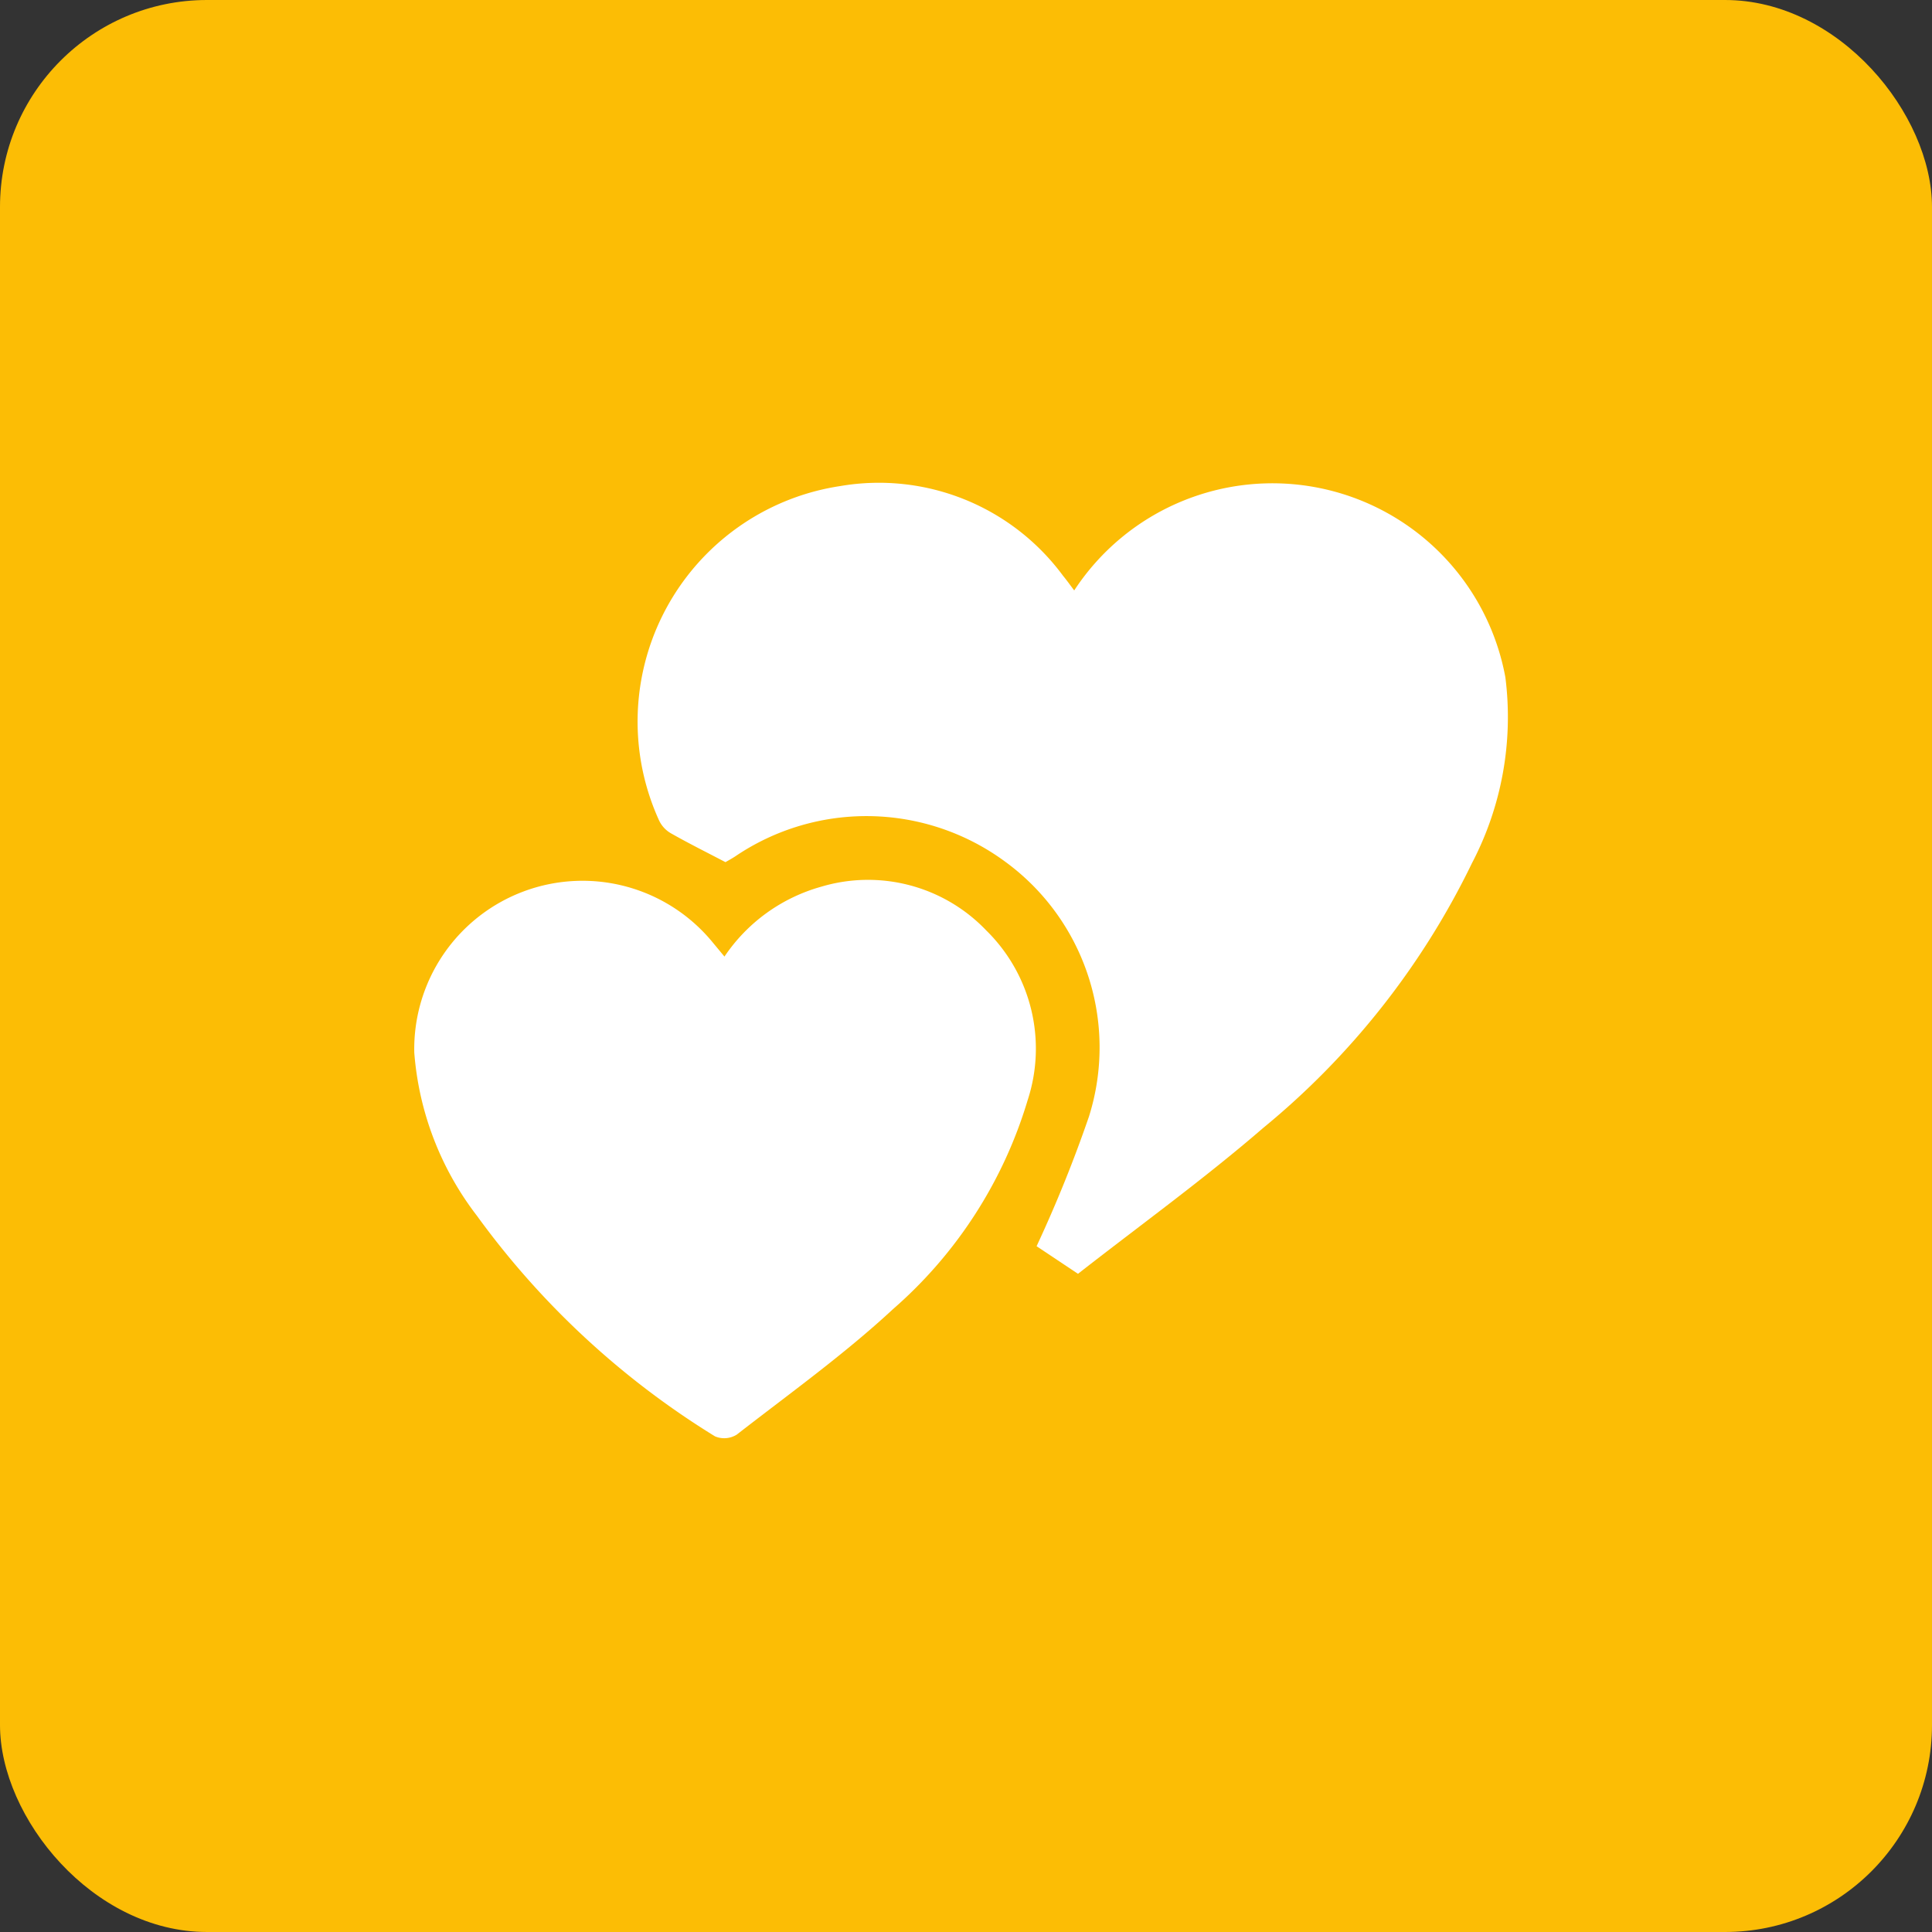 <svg xmlns="http://www.w3.org/2000/svg" width="28" height="28" viewBox="0 0 28 28">
  <rect x="0" y="0" width="28" height="28" fill="#333333" stroke="none"/>
  <g id="yellow-icon" transform="translate(-209 -680)">
    <rect id="Rectangle_3251" data-name="Rectangle 3251" width="28" height="28" rx="3" transform="translate(209 680)" fill="#fcbd05"/>
    <g id="Group_6063" data-name="Group 6063" transform="translate(215 687)">
      <path id="Path_4663" data-name="Path 4663" d="M68.489,4.67a3.433,3.433,0,0,1,6.248,1.26,4.565,4.565,0,0,1-.484,2.693,11.365,11.365,0,0,1-3.025,3.837c-.863.746-1.793,1.417-2.685,2.115l-.6-.4a19.261,19.261,0,0,0,.76-1.882A3.333,3.333,0,0,0,67.485,8.6a3.39,3.39,0,0,0-3.915-.071c-.052.033-.105.062-.136.08-.273-.143-.531-.271-.781-.413a.422.422,0,0,1-.18-.189A3.452,3.452,0,0,1,65.1,3.158a3.316,3.316,0,0,1,3.226,1.3c.052.063.1.13.159.209" transform="translate(-58.92 -3.114)" fill="#fff"/>
      <path id="Path_4664" data-name="Path 4664" d="M62.568,11.476a2.5,2.5,0,0,1,1.4-1.01,2.369,2.369,0,0,1,2.393.634,2.4,2.4,0,0,1,.6,2.458,6.473,6.473,0,0,1-1.952,3.03c-.708.657-1.5,1.224-2.265,1.819a.343.343,0,0,1-.314.025,12.078,12.078,0,0,1-3.453-3.2,4.429,4.429,0,0,1-.906-2.363A2.439,2.439,0,0,1,62.4,11.278l.166.2" transform="translate(-58.067 -4.615)" fill="#fff"/>
    </g>
  </g>
</svg>
